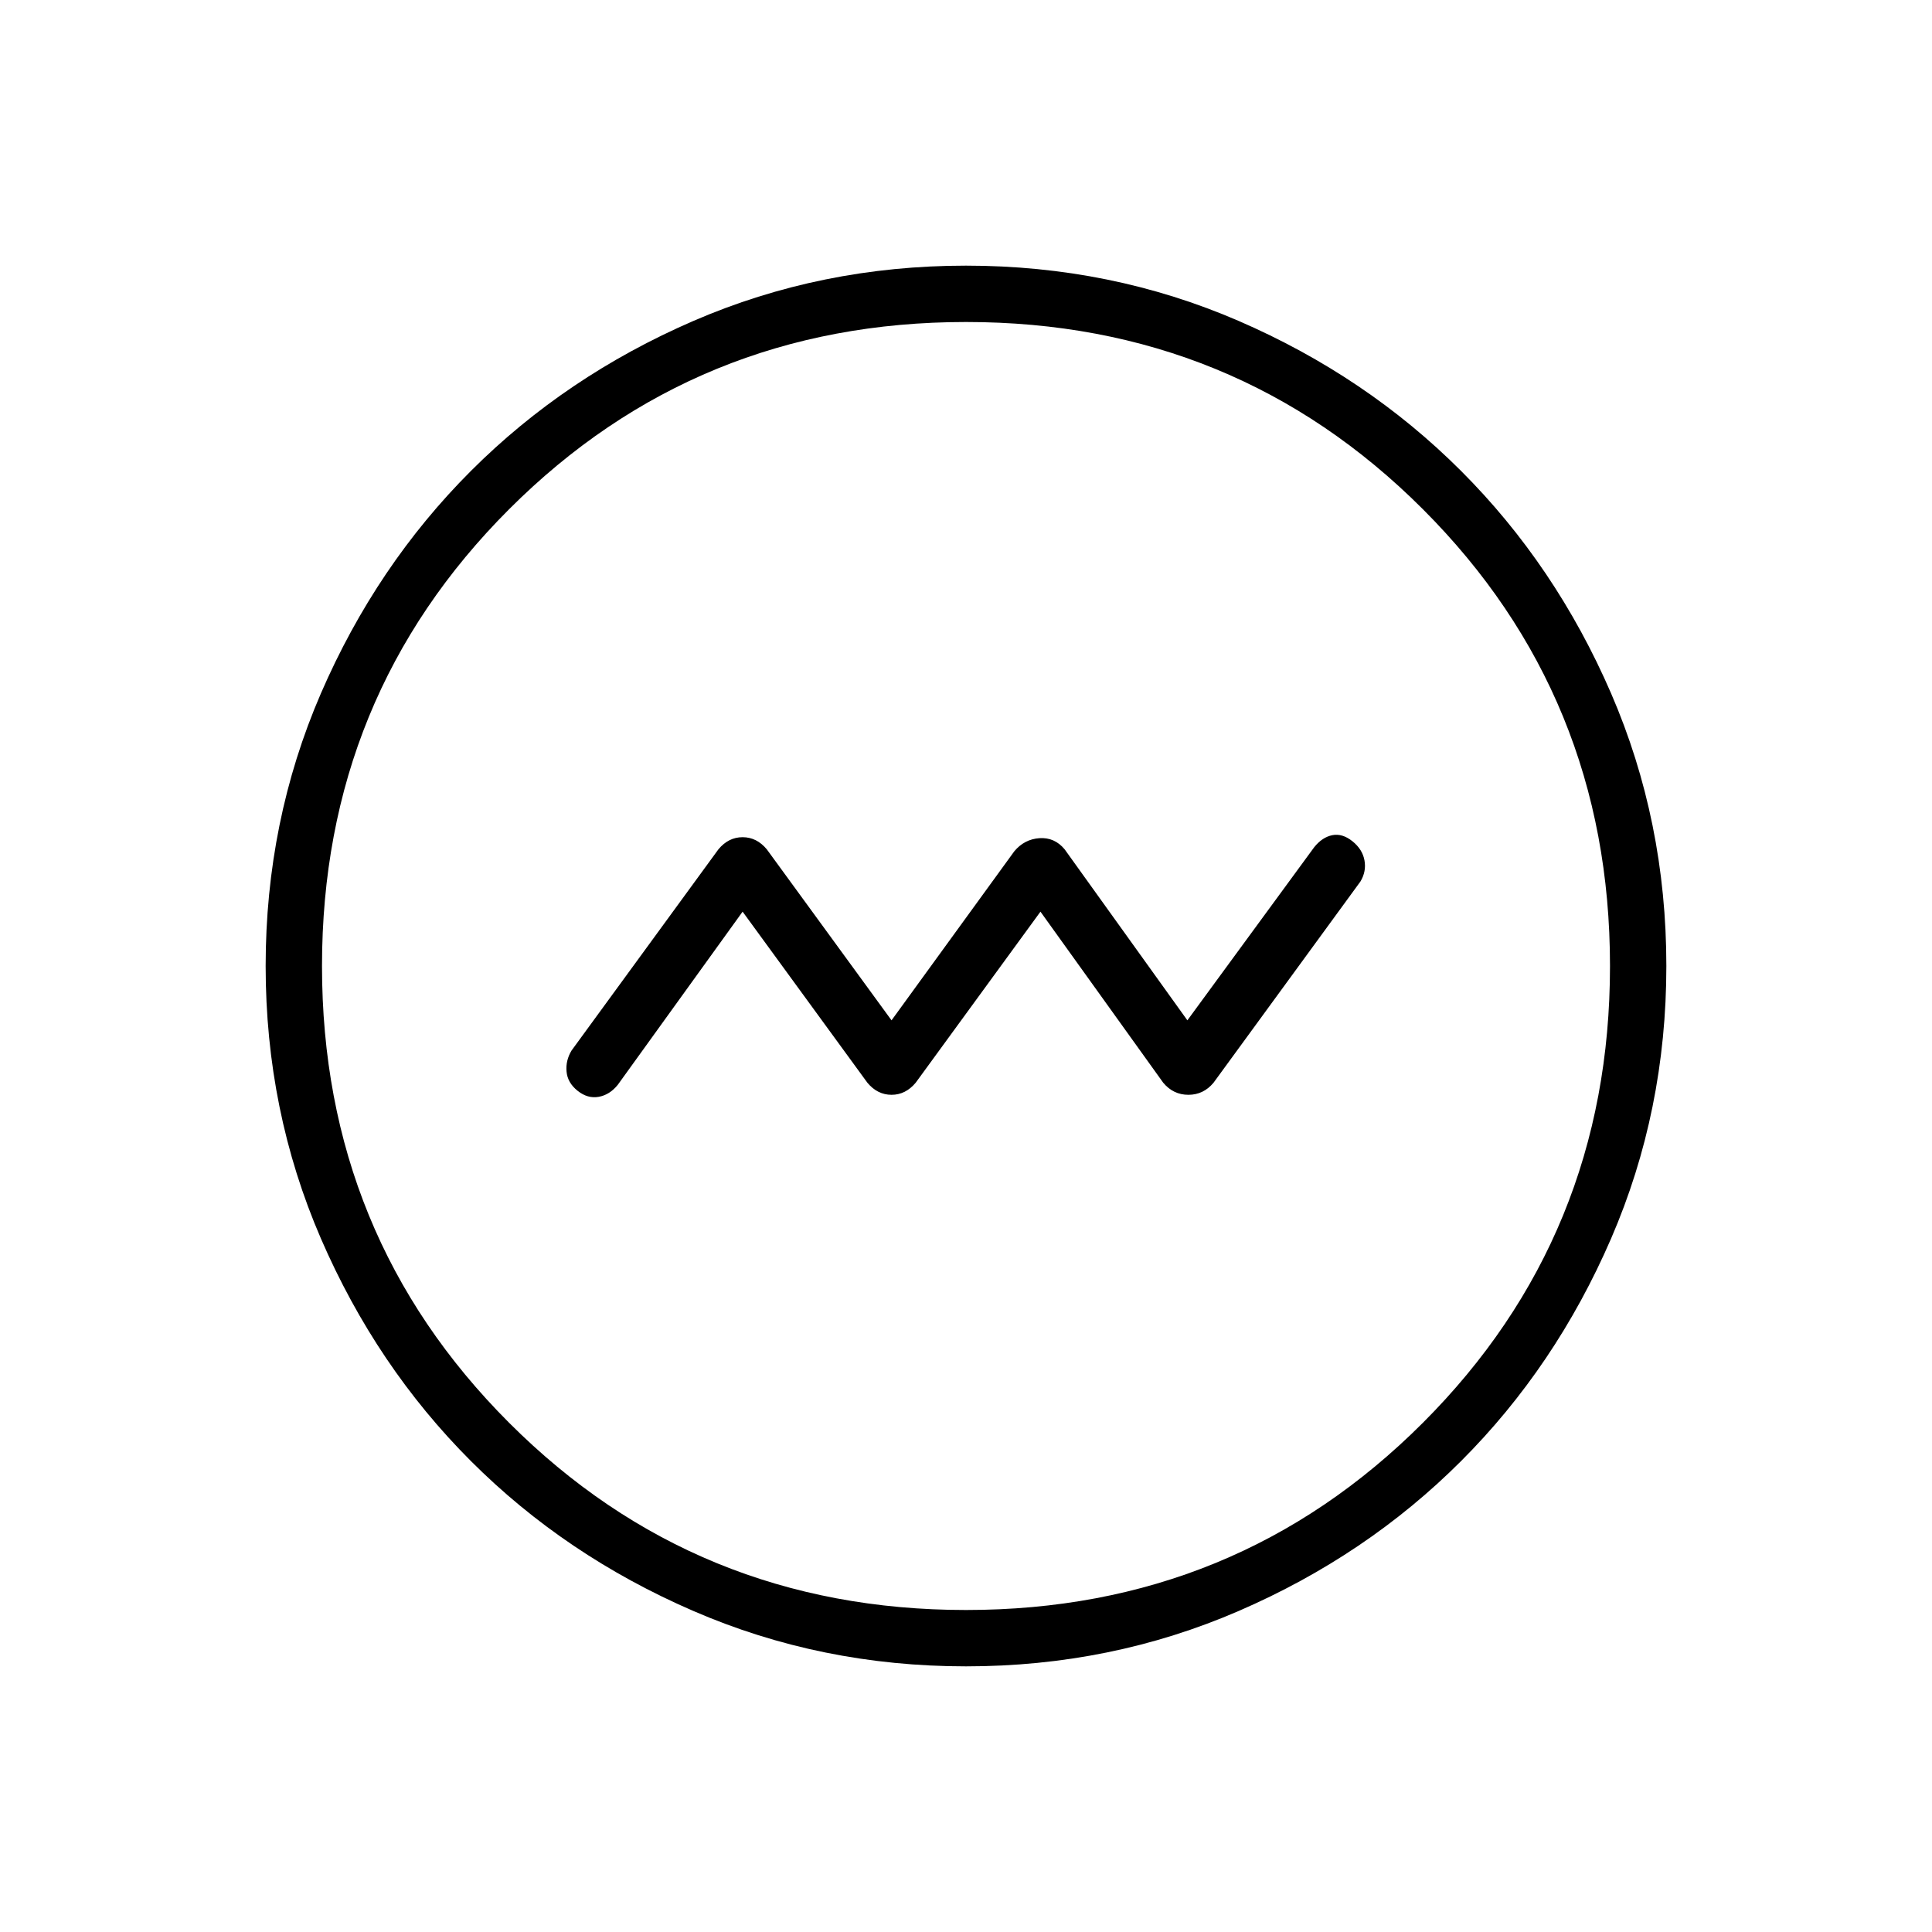<svg xmlns="http://www.w3.org/2000/svg" height="24" width="24"><path d="m9.225 11.325 1.55 2.125q.125.15.3.15t.3-.15l1.55-2.125 1.525 2.125q.125.15.313.15.187 0 .312-.15l1.825-2.5q.075-.125.05-.262-.025-.138-.15-.238-.125-.1-.25-.075-.125.025-.225.15l-1.575 2.15-1.525-2.125q-.125-.15-.312-.138-.188.013-.313.163l-1.525 2.1-1.55-2.125q-.125-.15-.3-.15t-.3.15L7.1 13.05q-.075.125-.062.262.012.138.137.238.125.1.263.075.137-.025.237-.15ZM12 20.7q-1.8 0-3.387-.688-1.588-.687-2.763-1.862-1.175-1.175-1.863-2.763Q3.3 13.8 3.3 12t.687-3.388Q4.675 7.025 5.85 5.85t2.763-1.863Q10.2 3.3 12 3.3t3.388.687q1.587.688 2.762 1.863t1.863 2.762Q20.7 10.2 20.7 12q0 1.8-.687 3.387-.688 1.588-1.863 2.763-1.175 1.175-2.762 1.862Q13.8 20.7 12 20.7Zm0-.7q3.35 0 5.675-2.325Q20 15.35 20 12q0-3.35-2.325-5.675Q15.35 4 12 4 8.65 4 6.325 6.325 4 8.65 4 12q0 3.35 2.325 5.675Q8.65 20 12 20Zm0-8Z"/></svg>